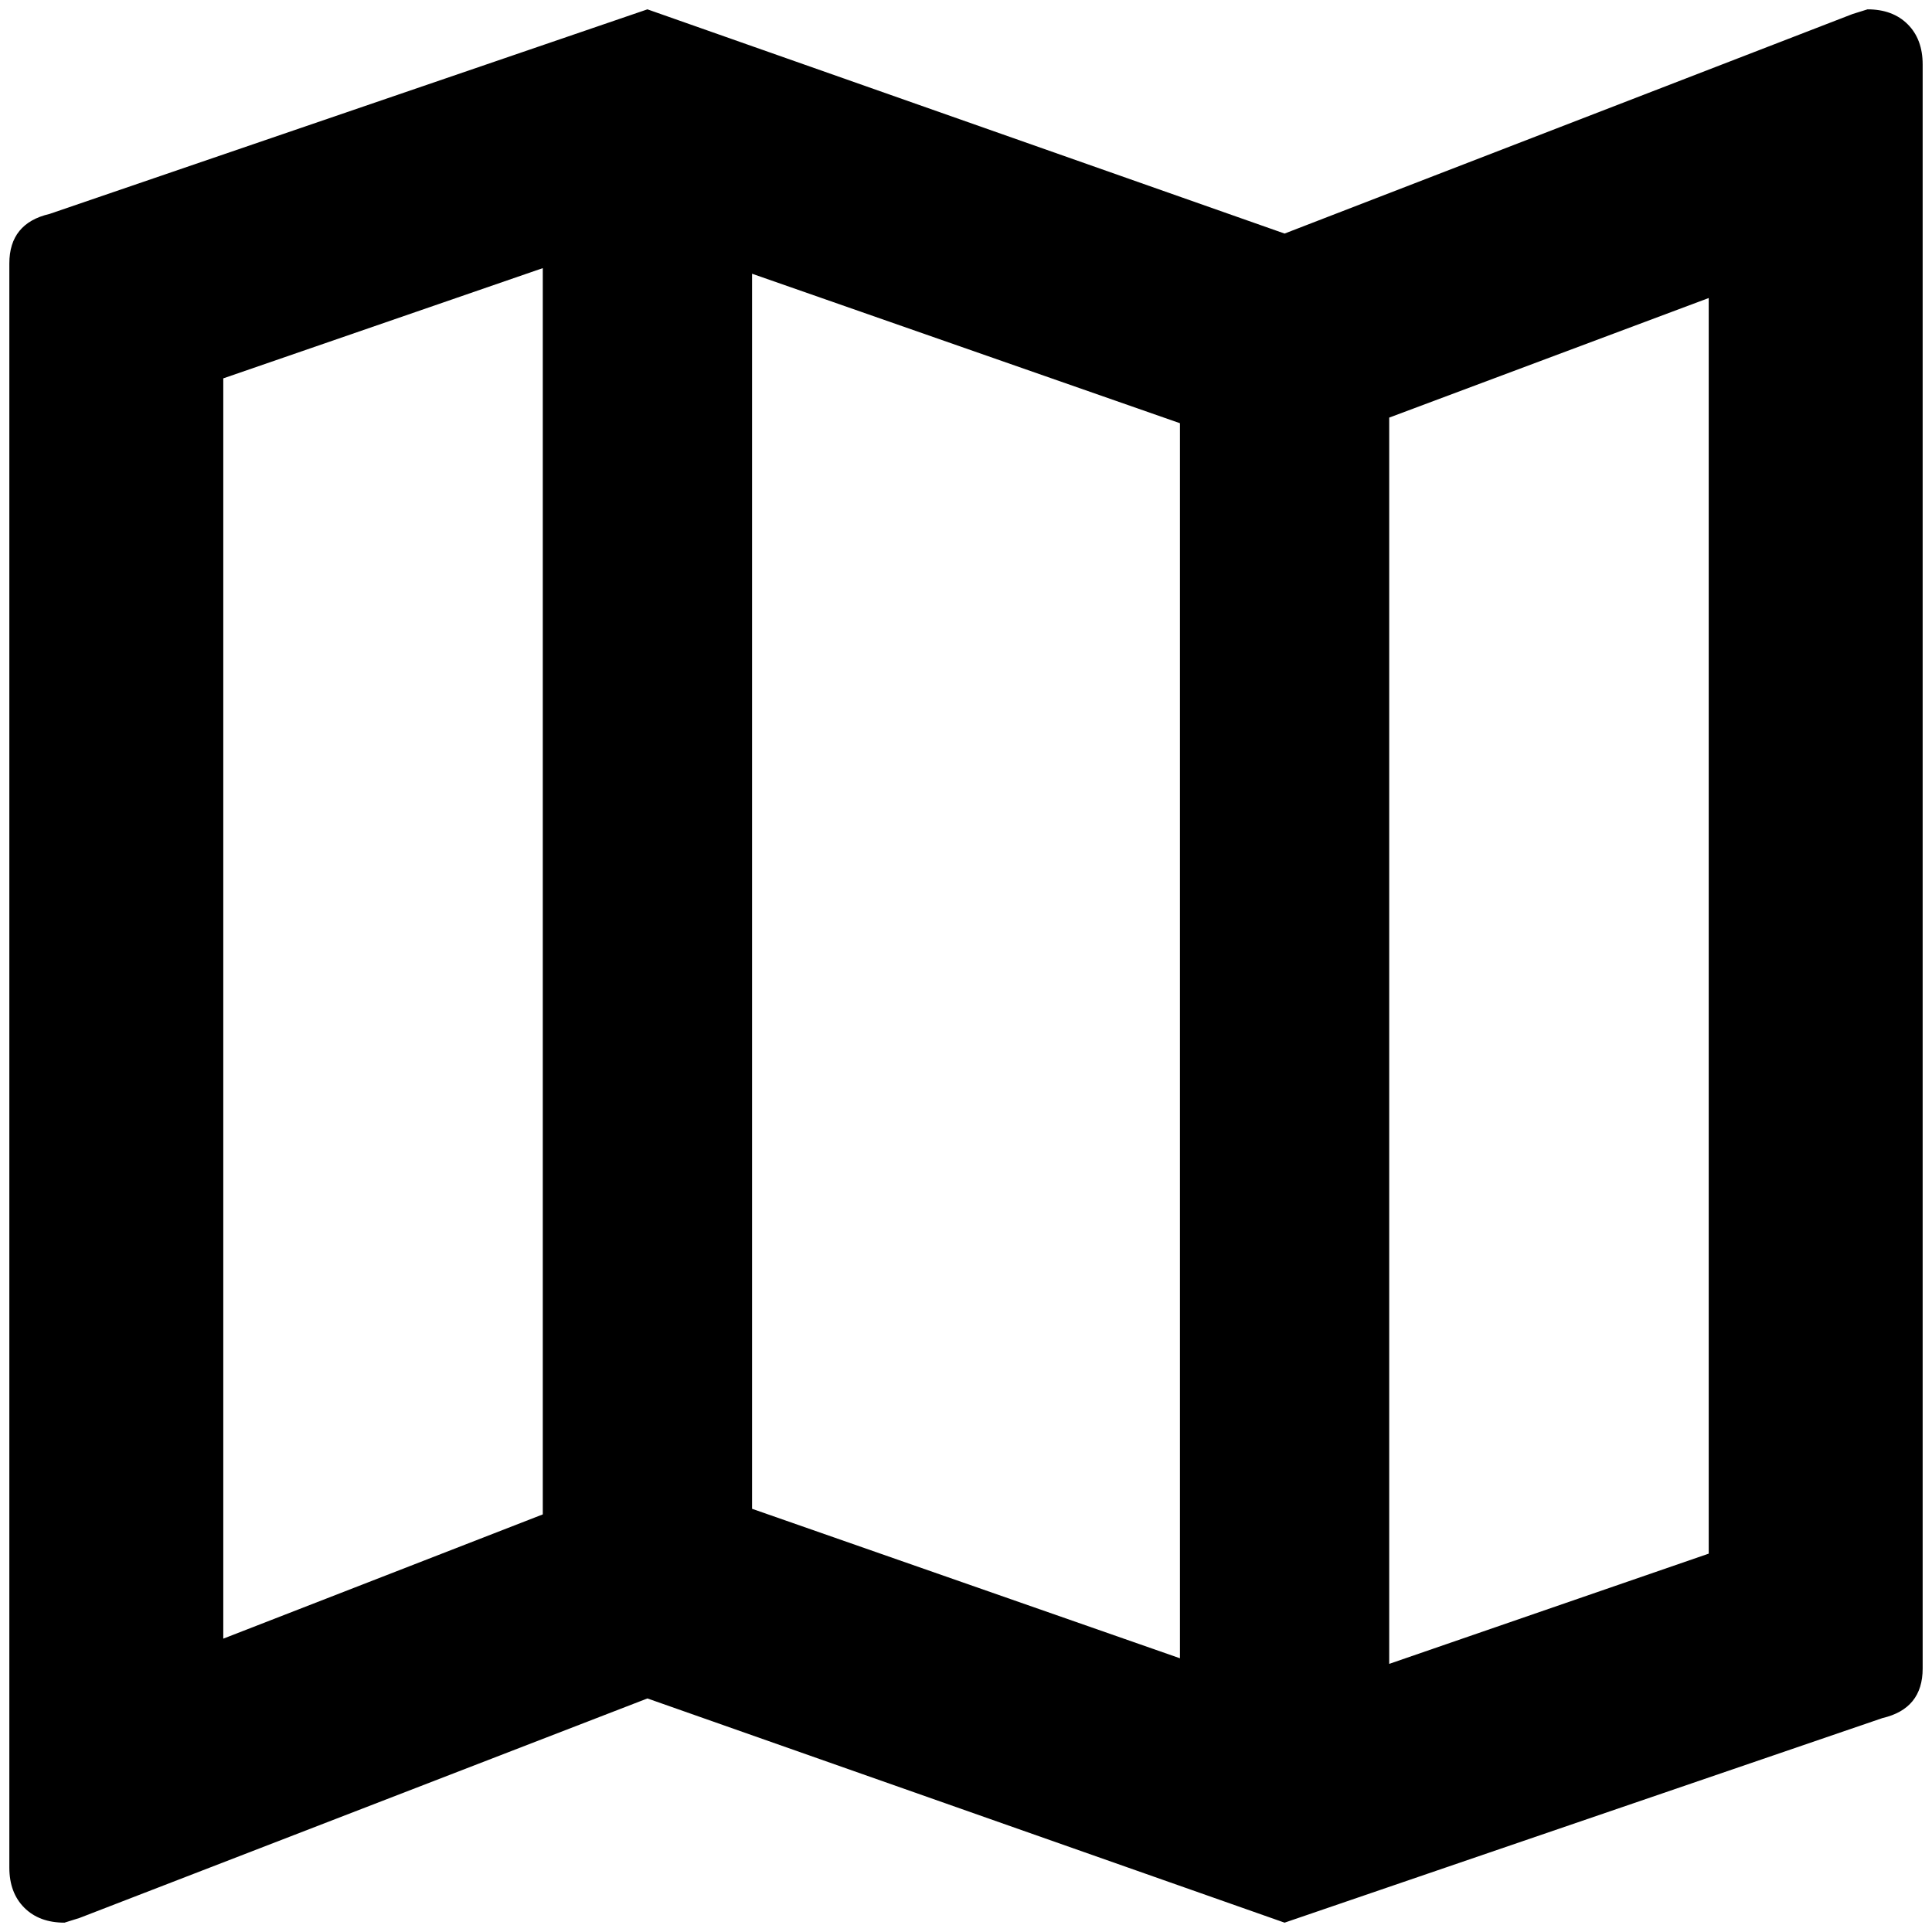 <?xml version="1.0" standalone="no"?>
<!DOCTYPE svg PUBLIC "-//W3C//DTD SVG 1.1//EN" "http://www.w3.org/Graphics/SVG/1.1/DTD/svg11.dtd" >
<svg xmlns="http://www.w3.org/2000/svg" xmlns:xlink="http://www.w3.org/1999/xlink" version="1.1" width="2048" height="2048" viewBox="-10 0 2068 2048">
   <path fill="currentColor"
d="M1989 0l-16 5l-608 235l-682 -240l-640 219q-43 10 -43 53v1717q0 27 16 43t43 16l16 -5l608 -235l682 240l640 -219q43 -10 43 -53v-1717q0 -27 -16 -43t-43 -16zM795 283l458 160v1322l-458 -160v-1322zM229 395l342 -118v1334l-342 133v-1349zM1819 1653l-342 118
v-1334l342 -128v1344z" />
</svg>

